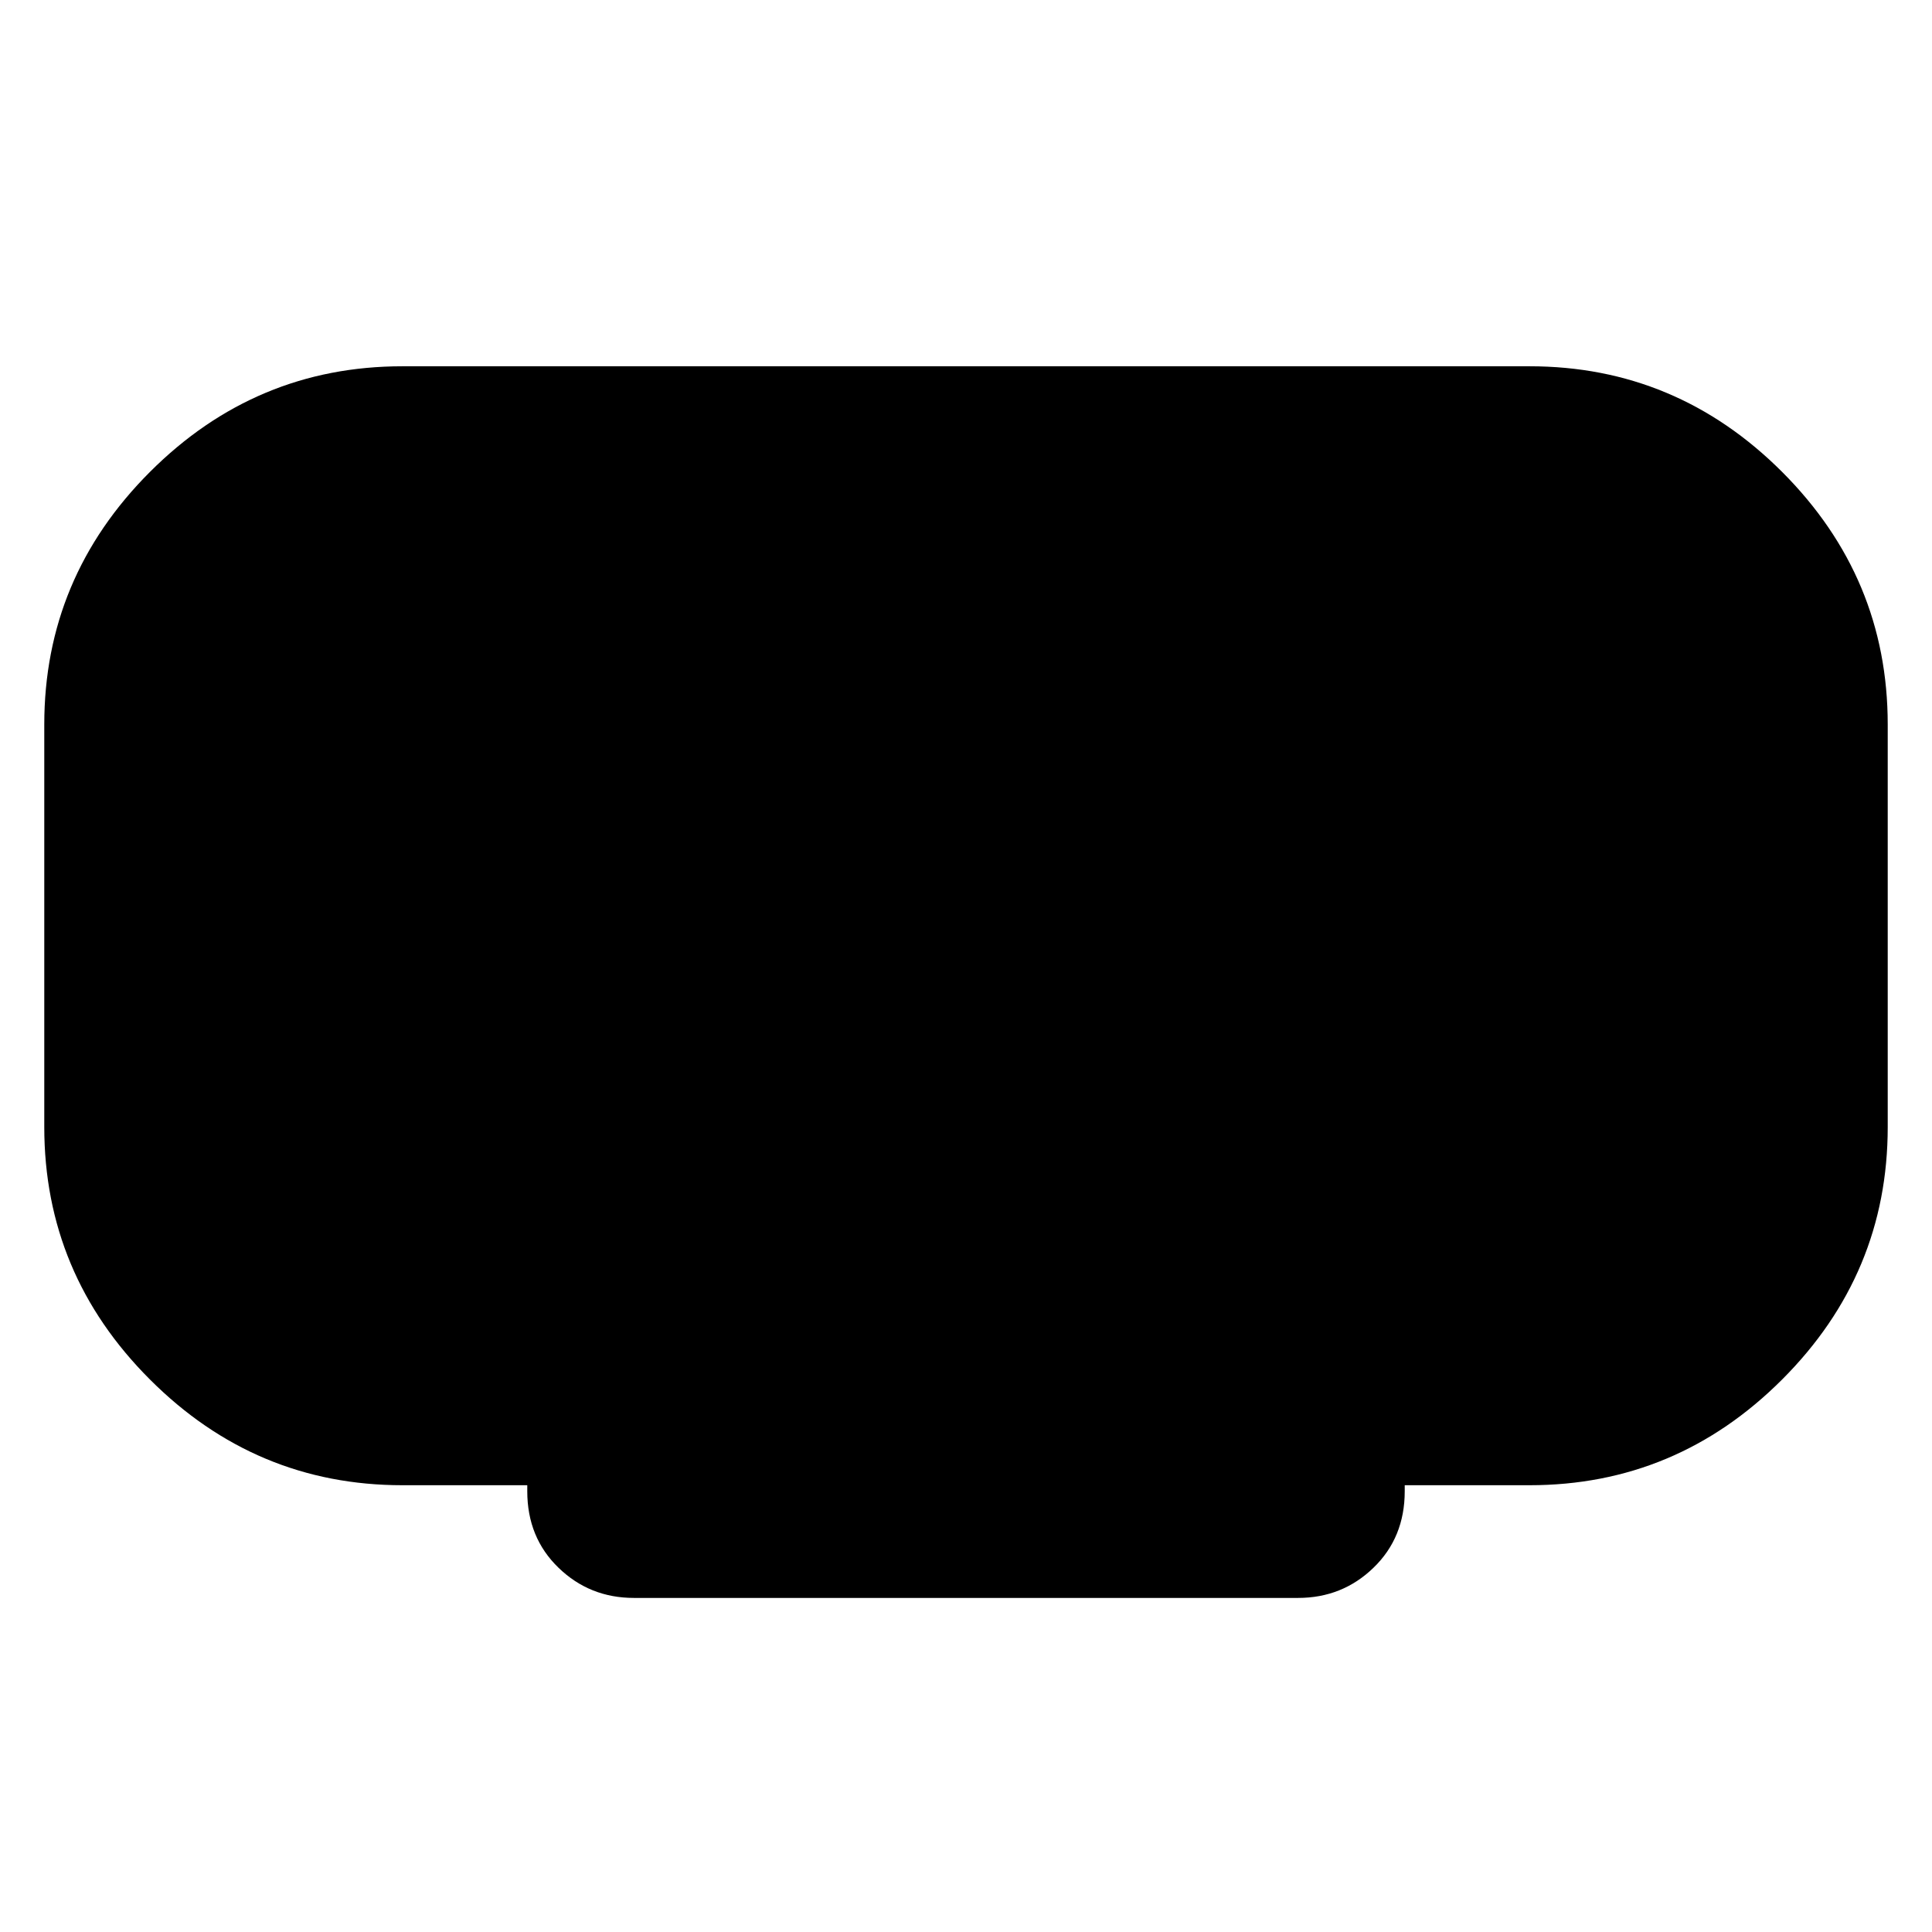 <svg xmlns="http://www.w3.org/2000/svg" height="24" width="24"><path d="M7.875 19.85q-.55 0-.937-.375-.388-.375-.388-.95v-.075H5q-1.825 0-3.137-1.313Q.55 15.825.55 14V9q0-1.825 1.313-3.138Q3.175 4.55 5 4.55h14q1.825 0 3.138 1.312Q23.45 7.175 23.45 9v5q0 1.825-1.312 3.137Q20.825 18.45 19 18.45h-1.55v.075q0 .575-.388.95-.387.375-.937.375Z"/></svg>